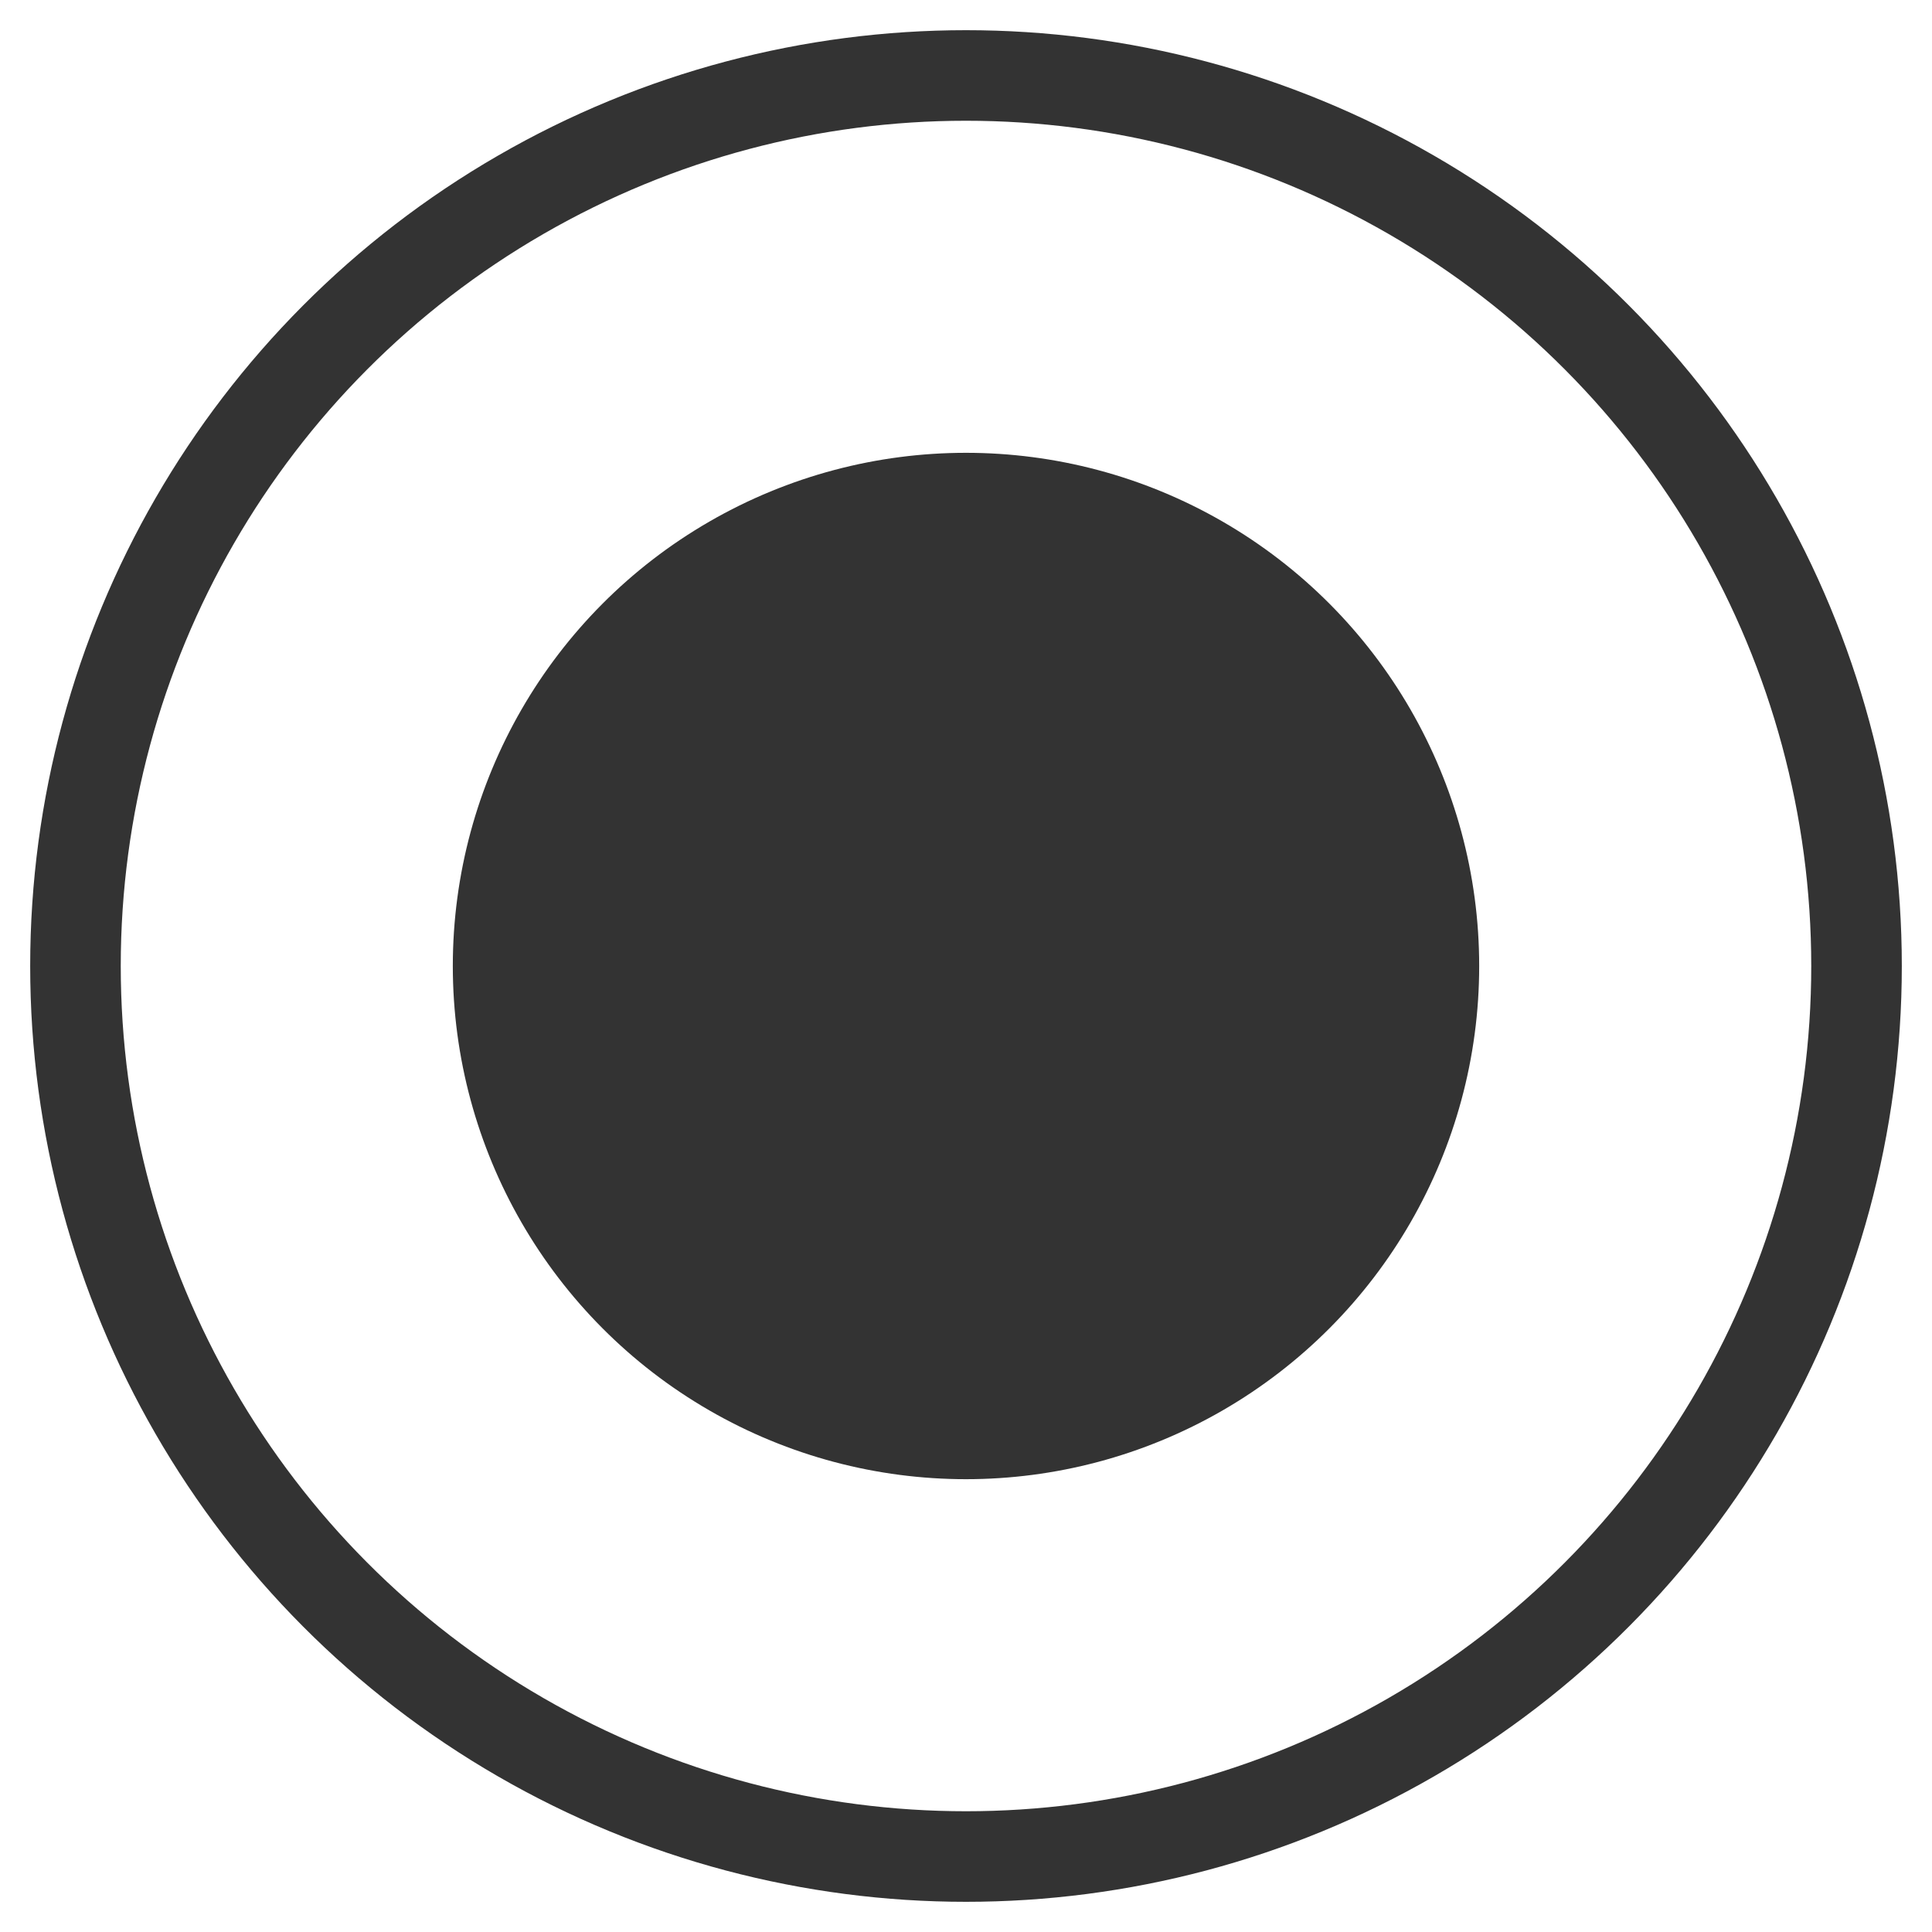 <svg width="32" height="32" viewBox="0 0 32 32" fill="none" xmlns="http://www.w3.org/2000/svg">
<circle cx="16" cy="16" r="14.75" stroke="#333333" stroke-width="1.5"/>
<circle cx="16" cy="16" r="7.75" fill="#333333" stroke="#333333" stroke-width="1.5"/>
</svg>
